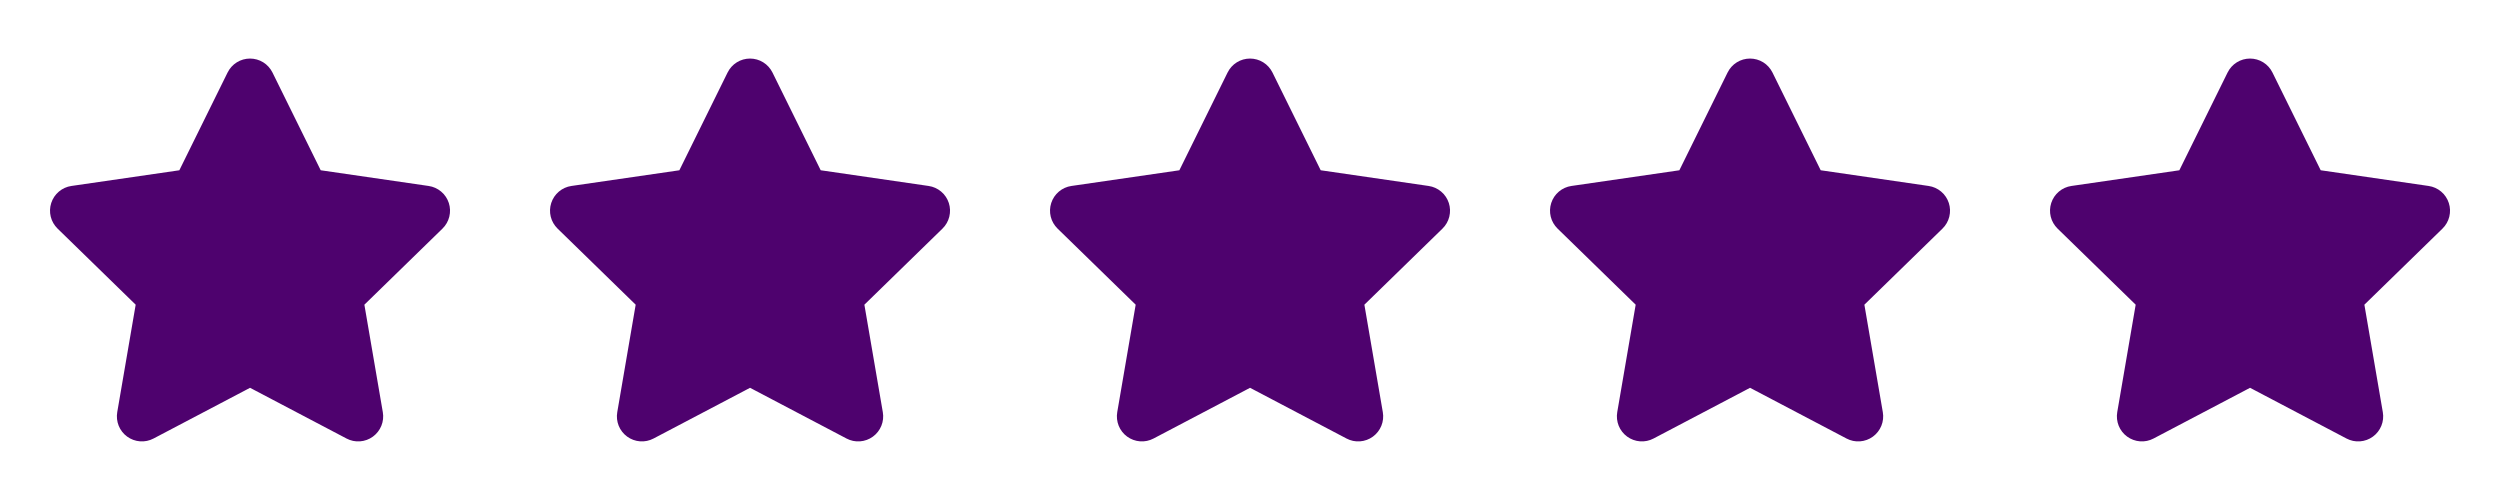 <svg width="125" height="25" viewBox="0 0 125 25" fill="none" xmlns="http://www.w3.org/2000/svg">
<path d="M11.38 3.625C11.483 3.416 11.643 3.239 11.841 3.116C12.039 2.993 12.268 2.928 12.501 2.928C12.735 2.928 12.963 2.993 13.162 3.116C13.36 3.239 13.519 3.416 13.623 3.625L16.035 8.513L21.431 9.298C21.662 9.331 21.879 9.429 22.057 9.579C22.236 9.729 22.368 9.927 22.441 10.149C22.513 10.37 22.521 10.608 22.465 10.835C22.409 11.061 22.291 11.267 22.124 11.43L18.219 15.235L19.141 20.61C19.181 20.84 19.155 21.076 19.067 21.292C18.979 21.508 18.832 21.695 18.644 21.832C18.455 21.97 18.232 22.051 17.999 22.068C17.767 22.085 17.534 22.036 17.328 21.927L12.502 19.39L7.675 21.927C7.468 22.036 7.236 22.084 7.003 22.067C6.771 22.05 6.548 21.968 6.359 21.831C6.17 21.694 6.024 21.507 5.936 21.291C5.849 21.075 5.823 20.839 5.862 20.609L6.784 15.235L2.879 11.43C2.712 11.267 2.593 11.061 2.537 10.835C2.481 10.608 2.49 10.37 2.562 10.149C2.634 9.927 2.767 9.729 2.945 9.579C3.123 9.429 3.34 9.331 3.571 9.298L8.967 8.514L11.38 3.624V3.625Z" fill="#4E026E"/>
<path d="M36.38 3.625C36.483 3.416 36.643 3.239 36.841 3.116C37.039 2.993 37.268 2.928 37.501 2.928C37.735 2.928 37.963 2.993 38.161 3.116C38.36 3.239 38.519 3.416 38.623 3.625L41.035 8.513L46.431 9.298C46.662 9.331 46.879 9.429 47.057 9.579C47.236 9.729 47.368 9.927 47.441 10.149C47.513 10.37 47.521 10.608 47.465 10.835C47.409 11.061 47.291 11.267 47.124 11.43L43.219 15.235L44.141 20.61C44.181 20.84 44.155 21.076 44.067 21.292C43.979 21.508 43.833 21.695 43.644 21.832C43.455 21.97 43.232 22.051 42.999 22.068C42.767 22.085 42.534 22.036 42.328 21.927L37.502 19.39L32.675 21.927C32.468 22.036 32.236 22.084 32.003 22.067C31.771 22.05 31.548 21.968 31.359 21.831C31.171 21.694 31.024 21.507 30.936 21.291C30.849 21.075 30.823 20.839 30.863 20.609L31.784 15.235L27.879 11.43C27.712 11.267 27.593 11.061 27.537 10.835C27.481 10.608 27.49 10.37 27.562 10.149C27.634 9.927 27.767 9.729 27.945 9.579C28.123 9.429 28.34 9.331 28.571 9.298L33.968 8.514L36.38 3.624V3.625Z" fill="#4E026E"/>
<path d="M61.38 3.625C61.483 3.416 61.643 3.239 61.841 3.116C62.039 2.993 62.268 2.928 62.501 2.928C62.735 2.928 62.963 2.993 63.161 3.116C63.36 3.239 63.519 3.416 63.623 3.625L66.035 8.513L71.431 9.298C71.662 9.331 71.879 9.429 72.057 9.579C72.236 9.729 72.368 9.927 72.441 10.149C72.513 10.37 72.521 10.608 72.465 10.835C72.409 11.061 72.291 11.267 72.124 11.43L68.219 15.235L69.141 20.61C69.181 20.84 69.155 21.076 69.067 21.292C68.979 21.508 68.832 21.695 68.644 21.832C68.455 21.97 68.232 22.051 67.999 22.068C67.767 22.085 67.534 22.036 67.328 21.927L62.502 19.39L57.675 21.927C57.468 22.036 57.236 22.084 57.003 22.067C56.771 22.05 56.548 21.968 56.359 21.831C56.17 21.694 56.024 21.507 55.936 21.291C55.849 21.075 55.823 20.839 55.862 20.609L56.784 15.235L52.879 11.43C52.712 11.267 52.593 11.061 52.537 10.835C52.481 10.608 52.49 10.37 52.562 10.149C52.634 9.927 52.767 9.729 52.945 9.579C53.123 9.429 53.34 9.331 53.571 9.298L58.968 8.514L61.38 3.624V3.625Z" fill="#4E026E"/>
<path d="M86.38 3.625C86.483 3.416 86.643 3.239 86.841 3.116C87.039 2.993 87.268 2.928 87.501 2.928C87.735 2.928 87.963 2.993 88.162 3.116C88.36 3.239 88.519 3.416 88.623 3.625L91.035 8.513L96.431 9.298C96.662 9.331 96.879 9.429 97.057 9.579C97.236 9.729 97.368 9.927 97.441 10.149C97.513 10.37 97.521 10.608 97.465 10.835C97.409 11.061 97.291 11.267 97.124 11.43L93.219 15.235L94.141 20.61C94.181 20.84 94.155 21.076 94.067 21.292C93.979 21.508 93.832 21.695 93.644 21.832C93.455 21.97 93.232 22.051 92.999 22.068C92.767 22.085 92.534 22.036 92.328 21.927L87.502 19.39L82.675 21.927C82.469 22.036 82.236 22.084 82.003 22.067C81.771 22.05 81.548 21.968 81.359 21.831C81.171 21.694 81.024 21.507 80.936 21.291C80.849 21.075 80.823 20.839 80.862 20.609L81.784 15.235L77.879 11.43C77.712 11.267 77.593 11.061 77.537 10.835C77.481 10.608 77.49 10.37 77.562 10.149C77.634 9.927 77.767 9.729 77.945 9.579C78.124 9.429 78.34 9.331 78.571 9.298L83.968 8.514L86.38 3.624V3.625Z" fill="#4E026E"/>
<path d="M111.38 3.625C111.483 3.416 111.643 3.239 111.841 3.116C112.039 2.993 112.268 2.928 112.501 2.928C112.735 2.928 112.963 2.993 113.161 3.116C113.36 3.239 113.519 3.416 113.622 3.625L116.035 8.513L121.431 9.298C121.662 9.331 121.879 9.429 122.057 9.579C122.236 9.729 122.368 9.927 122.44 10.149C122.513 10.37 122.521 10.608 122.465 10.835C122.409 11.061 122.291 11.267 122.124 11.43L118.219 15.235L119.141 20.61C119.181 20.84 119.155 21.076 119.067 21.292C118.979 21.508 118.833 21.695 118.644 21.832C118.455 21.97 118.232 22.051 117.999 22.068C117.767 22.085 117.534 22.036 117.327 21.927L112.502 19.39L107.675 21.927C107.468 22.036 107.236 22.084 107.003 22.067C106.771 22.05 106.548 21.968 106.359 21.831C106.17 21.694 106.024 21.507 105.936 21.291C105.849 21.075 105.823 20.839 105.862 20.609L106.784 15.235L102.879 11.43C102.712 11.267 102.593 11.061 102.537 10.835C102.481 10.608 102.49 10.37 102.562 10.149C102.634 9.927 102.767 9.729 102.945 9.579C103.123 9.429 103.34 9.331 103.571 9.298L108.967 8.514L111.38 3.624V3.625Z" fill="#4E026E"/>
</svg>
